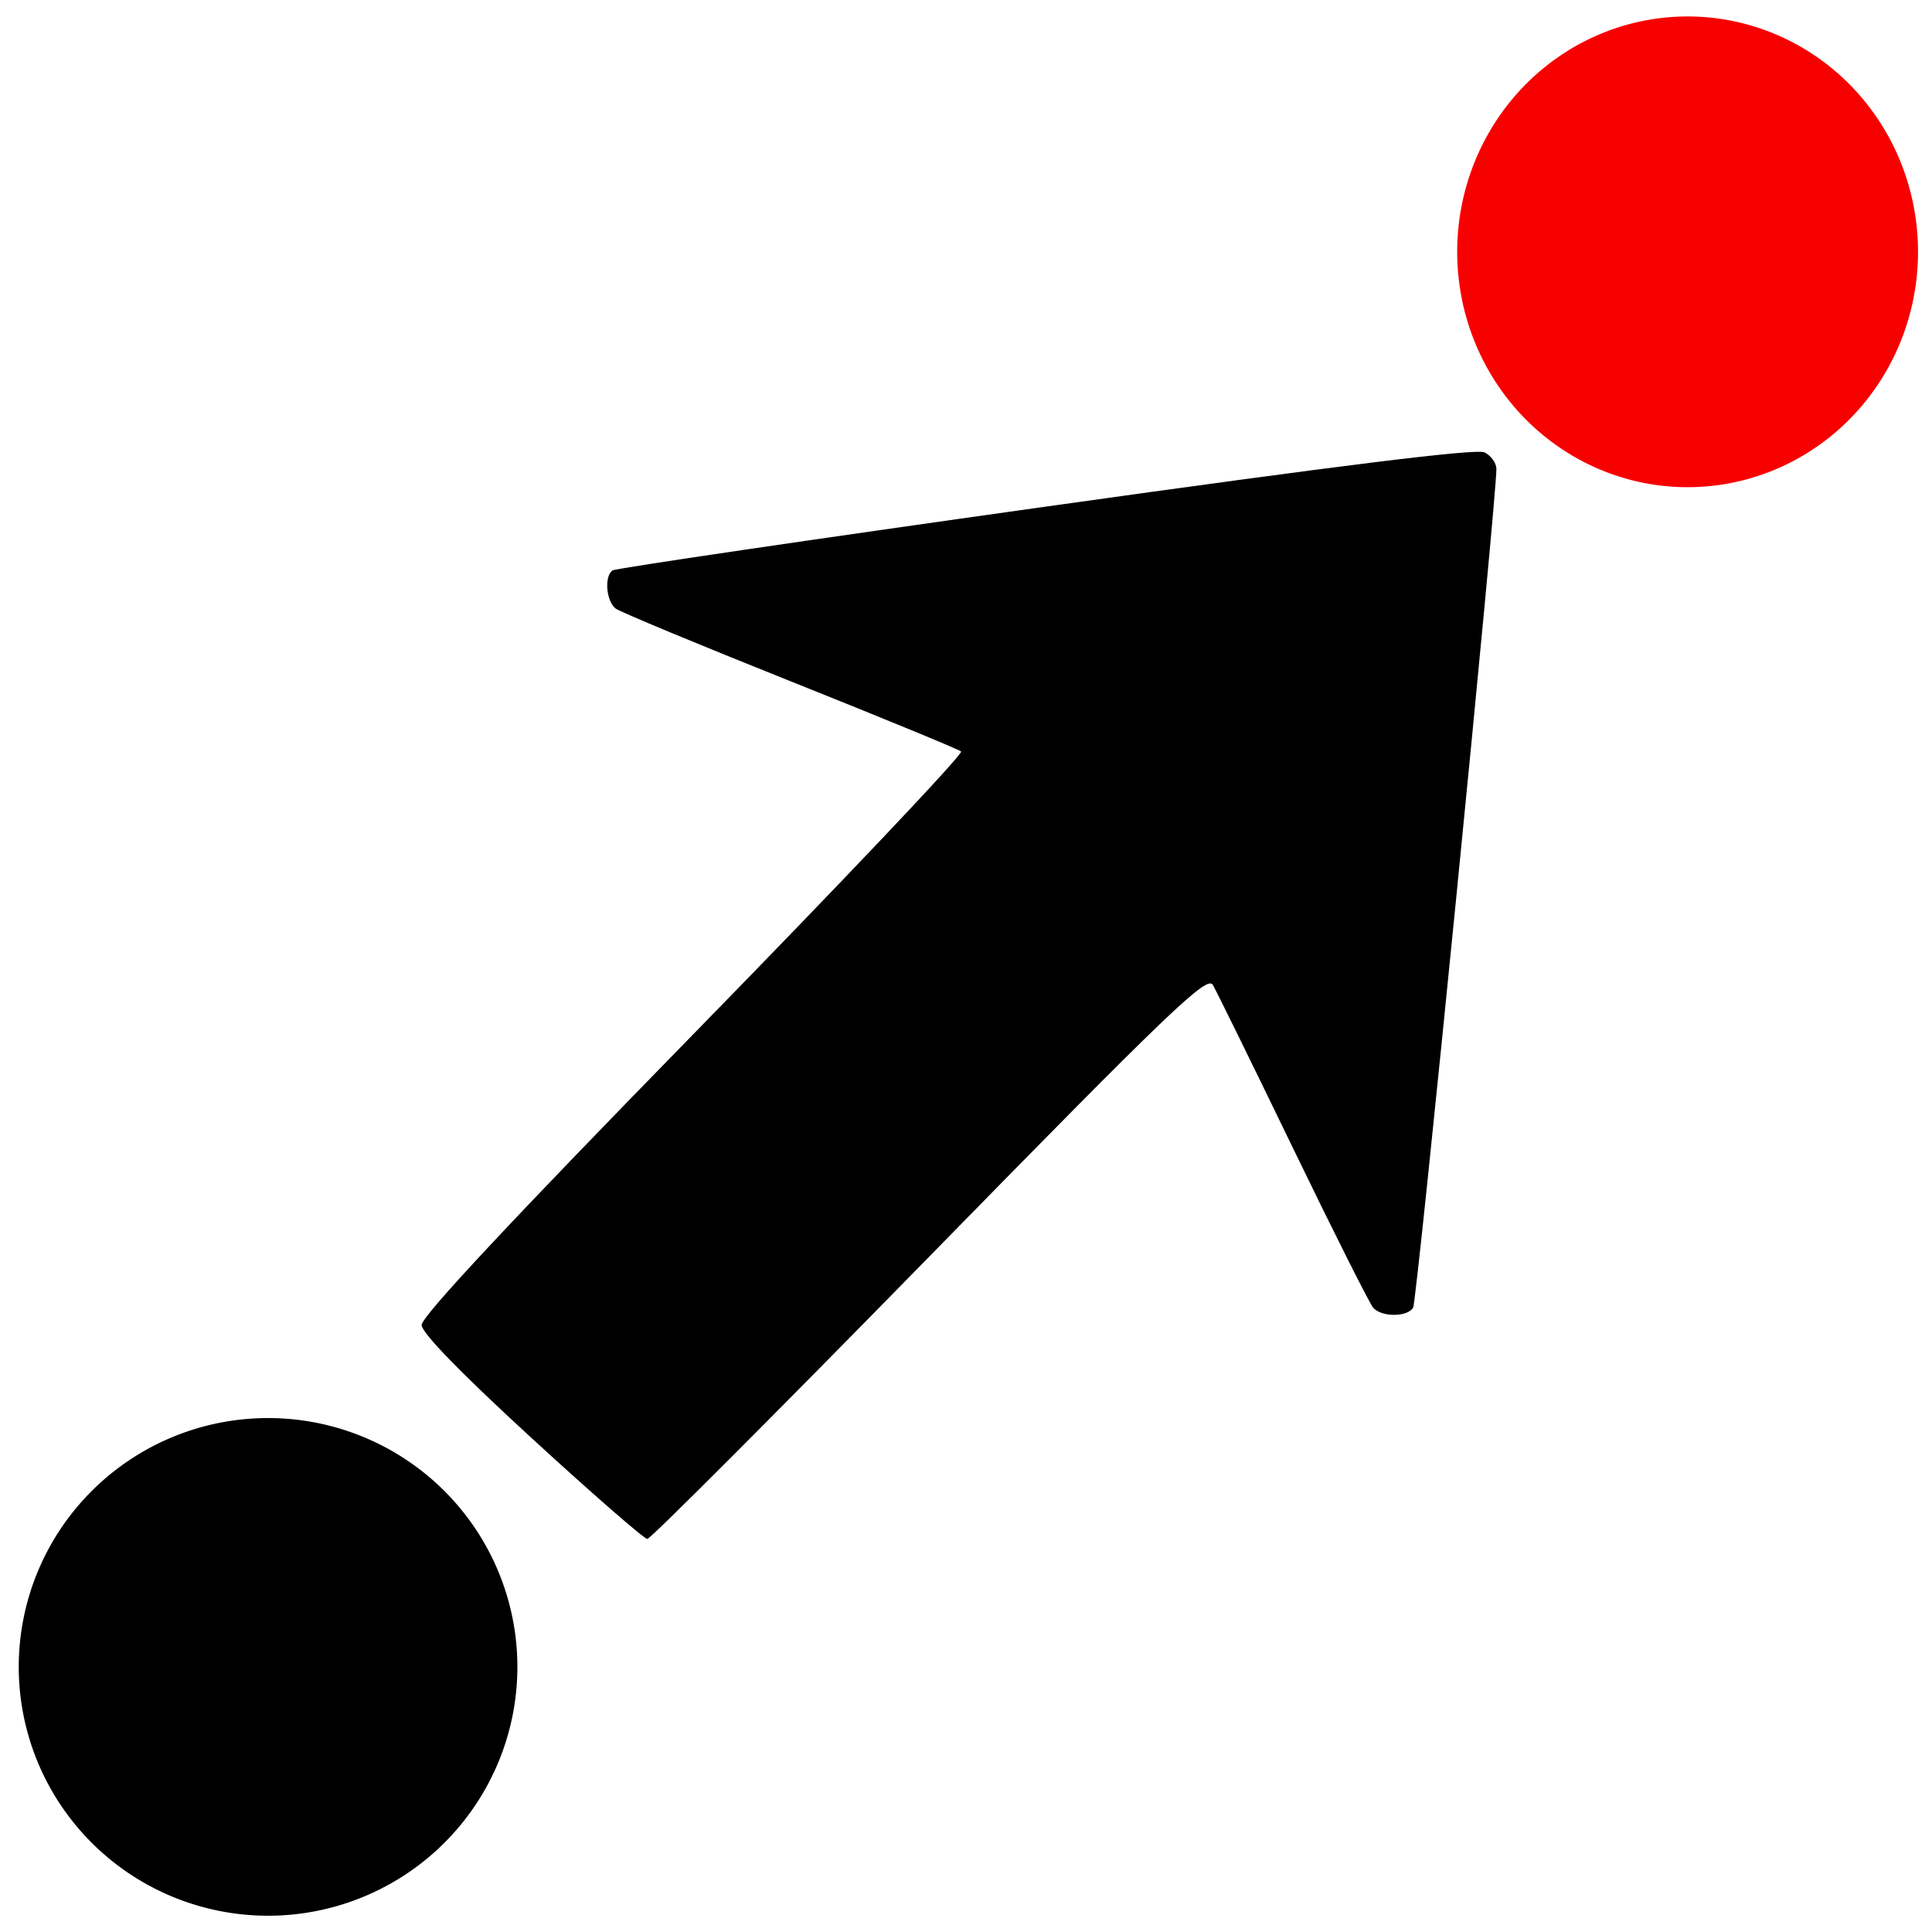 <?xml version="1.0" encoding="UTF-8" standalone="no"?>
<!-- Created with Inkscape (http://www.inkscape.org/) -->

<svg
   xmlns:dc="http://purl.org/dc/elements/1.1/"
   xmlns:cc="http://creativecommons.org/ns#"
   xmlns:rdf="http://www.w3.org/1999/02/22-rdf-syntax-ns#"
   xmlns:svg="http://www.w3.org/2000/svg"
   xmlns="http://www.w3.org/2000/svg"
   xmlns:sodipodi="http://sodipodi.sourceforge.net/DTD/sodipodi-0.dtd"
   xmlns:inkscape="http://www.inkscape.org/namespaces/inkscape"
   version="1.1"
   width="32"
   height="32"
   id="svg2985"
   inkscape:version="0.91 r"
   sodipodi:docname="moving.svg"
   inkscape:export-filename="/home/dismine/CAD/Valentina_0.5.x/valentina/src/app/valentina/share/resources/toolicon/32x32/moving@2x.png"
   inkscape:export-xdpi="183.09656"
   inkscape:export-ydpi="183.09656">
  <sodipodi:namedview
     pagecolor="#ffffff"
     bordercolor="#666666"
     borderopacity="1"
     objecttolerance="10"
     gridtolerance="10"
     guidetolerance="10"
     inkscape:pageopacity="0"
     inkscape:pageshadow="2"
     inkscape:window-width="1855"
     inkscape:window-height="1056"
     id="namedview12"
     showgrid="false"
     inkscape:zoom="11.189427"
     inkscape:cx="-20.65711"
     inkscape:cy="17.916139"
     inkscape:window-x="65"
     inkscape:window-y="24"
     inkscape:window-maximized="1"
     inkscape:current-layer="svg2985" />
  <defs
     id="defs2987">
    <marker
       inkscape:stockid="Arrow1Lstart"
       orient="auto"
       refY="0.0"
       refX="0.0"
       id="marker4515"
       style="overflow:visible"
       inkscape:isstock="true">
      <path
         id="path4517"
         d="M 0.0,0.0 L 5.0,-5.0 L -12.5,0.0 L 5.0,5.0 L 0.0,0.0 z "
         style="fill-rule:evenodd;stroke:#000000;stroke-width:1pt;stroke-opacity:1;fill:#000000;fill-opacity:1"
         transform="scale(0.8) translate(12.5,0)" />
    </marker>
    <marker
       inkscape:stockid="TriangleInL"
       orient="auto"
       refY="0.0"
       refX="0.0"
       id="TriangleInL"
       style="overflow:visible"
       inkscape:isstock="true">
      <path
         id="path4274"
         d="M 5.77,0.0 L -2.88,5.0 L -2.88,-5.0 L 5.77,0.0 z "
         style="fill-rule:evenodd;stroke:#000000;stroke-width:1pt;stroke-opacity:1;fill:#000000;fill-opacity:1"
         transform="scale(-0.8)" />
    </marker>
    <marker
       inkscape:stockid="Arrow1Lstart"
       orient="auto"
       refY="0.0"
       refX="0.0"
       id="marker4443"
       style="overflow:visible"
       inkscape:isstock="true">
      <path
         id="path4445"
         d="M 0.0,0.0 L 5.0,-5.0 L -12.5,0.0 L 5.0,5.0 L 0.0,0.0 z "
         style="fill-rule:evenodd;stroke:#000000;stroke-width:1pt;stroke-opacity:1;fill:#000000;fill-opacity:1"
         transform="scale(0.8) translate(12.5,0)" />
    </marker>
    <marker
       inkscape:stockid="Arrow1Lstart"
       orient="auto"
       refY="0.0"
       refX="0.0"
       id="Arrow1Lstart"
       style="overflow:visible"
       inkscape:isstock="true">
      <path
         id="path4141"
         d="M 0.0,0.0 L 5.0,-5.0 L -12.5,0.0 L 5.0,5.0 L 0.0,0.0 z "
         style="fill-rule:evenodd;stroke:#000000;stroke-width:1pt;stroke-opacity:1;fill:#000000;fill-opacity:1"
         transform="scale(0.8) translate(12.5,0)" />
    </marker>
    <marker
       inkscape:stockid="TriangleOutL"
       orient="auto"
       refY="0.0"
       refX="0.0"
       id="TriangleOutL"
       style="overflow:visible"
       inkscape:isstock="true">
      <path
         id="path4283"
         d="M 5.77,0.0 L -2.88,5.0 L -2.88,-5.0 L 5.77,0.0 z "
         style="fill-rule:evenodd;stroke:#000000;stroke-width:1pt;stroke-opacity:1;fill:#000000;fill-opacity:1"
         transform="scale(0.8)" />
    </marker>
  </defs>
  <path
     inkscape:connector-curvature="0"
     style="fill:#f70000;fill-opacity:1;stroke:#f70000;stroke-width:2.401;stroke-linejoin:round;stroke-miterlimit:4.9;stroke-dasharray:none;stroke-dashoffset:0;stroke-opacity:1"
     id="path2985-2-9-3-5"
     d="m 30.568,4.171 a 2.616,2.698 0 0 1 -5.232,0 2.616,2.698 0 1 1 5.232,0 z" />
  <path
     inkscape:connector-curvature="0"
     style="fill:#000000;fill-opacity:1;stroke:#000000;stroke-width:2.569;stroke-linejoin:round;stroke-miterlimit:4.9;stroke-dasharray:none;stroke-dashoffset:0;stroke-opacity:1"
     id="path2985-2-9-3"
     d="m 7.285,27.609 a 2.845,2.837 0 0 1 -5.69,0 2.845,2.837 0 1 1 5.69,0 z" />
  <path
     style="fill:#000000"
     d="m 11.486,17.127 c 2.481,-2.538 4.476,-4.644 4.433,-4.68 -0.043,-0.037 -1.318,-0.561 -2.832,-1.166 -1.515,-0.605 -2.814,-1.145 -2.888,-1.2 -0.16,-0.12 -0.194,-0.544 -0.051,-0.634 0.056,-0.035 3.284,-0.51 7.175,-1.056 4.929,-0.692 7.132,-0.964 7.266,-0.898 0.105,0.052 0.193,0.173 0.196,0.269 0.012,0.416 -1.315,13.79 -1.379,13.897 -0.094,0.158 -0.526,0.159 -0.662,6.27e-4 -0.06,-0.069 -0.657,-1.257 -1.327,-2.641 -0.67,-1.384 -1.268,-2.601 -1.328,-2.705 -0.095,-0.165 -0.697,0.411 -4.691,4.493 -2.52,2.575 -4.624,4.683 -4.676,4.683 -0.052,6.8e-4 -0.913,-0.749 -1.913,-1.667 C 7.64,22.75 6.988,22.08 6.983,21.947 6.977,21.81 8.483,20.199 11.486,17.127 Z"
     id="path3347"
     inkscape:connector-curvature="0" />
</svg>
